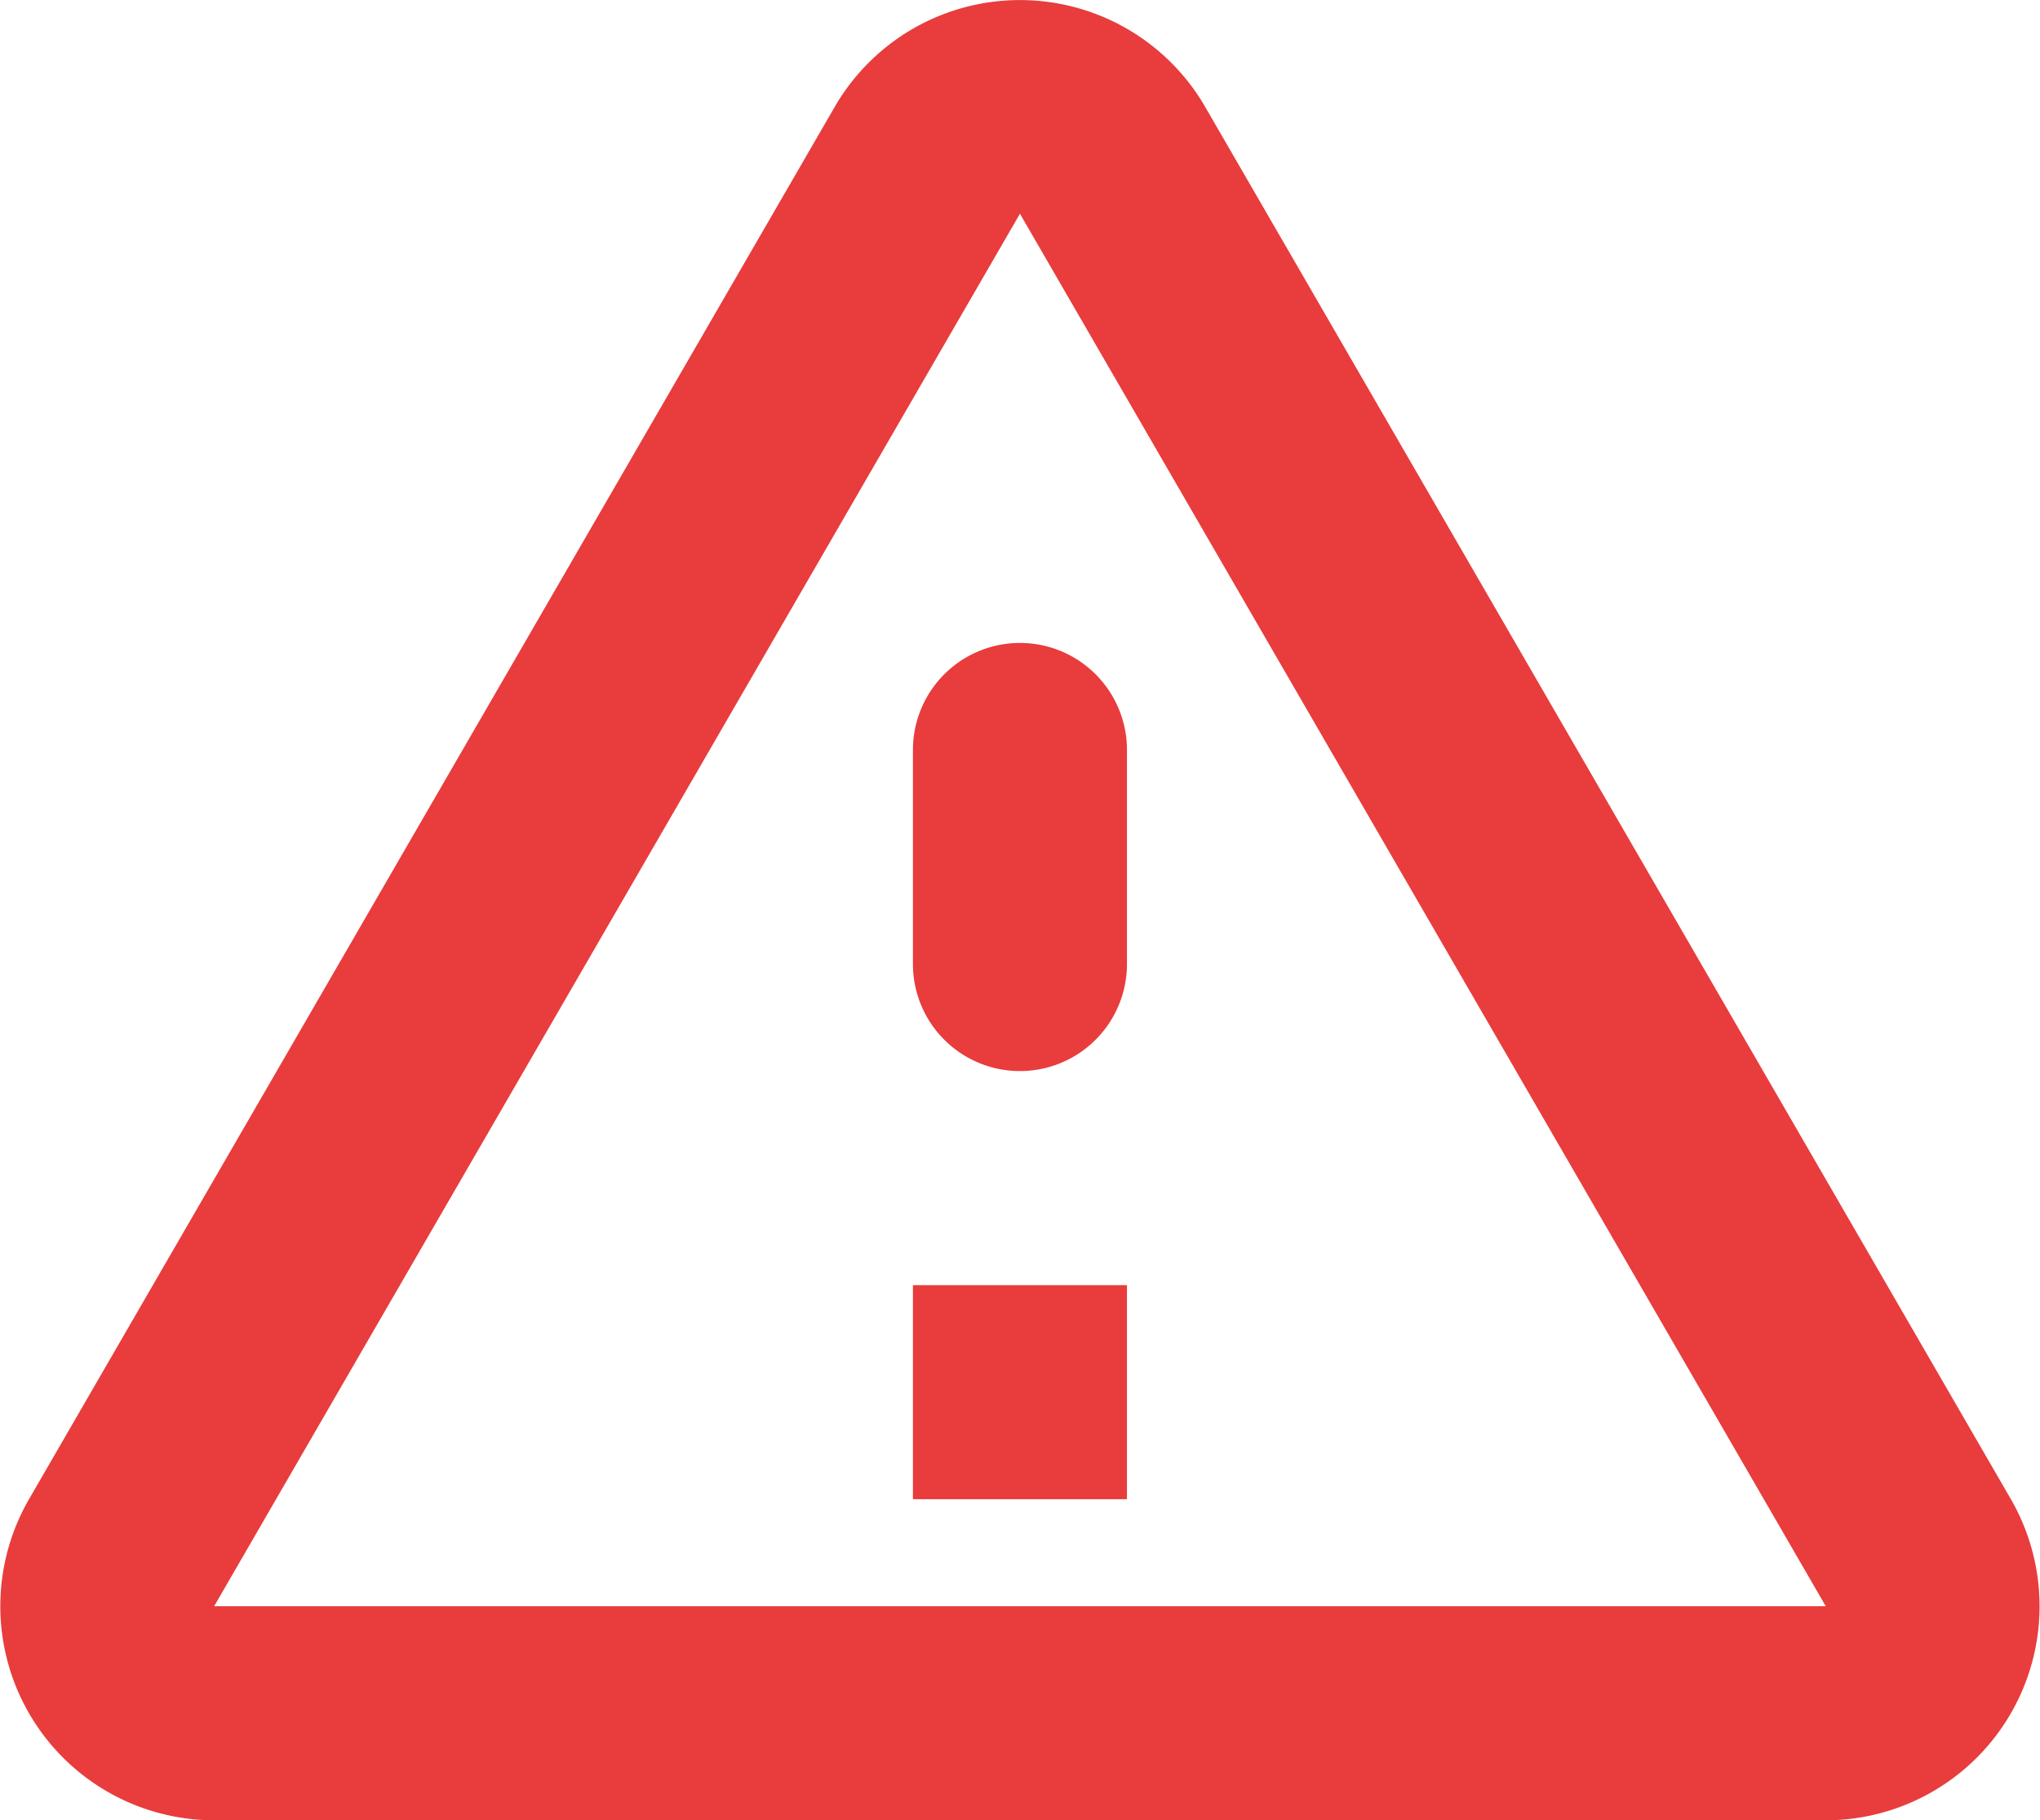 <svg xmlns="http://www.w3.org/2000/svg" width="19.063" height="17.007" viewBox="0 0 19.063 17.007">
  <path id="warning_amber_black_24dp" d="M12,5.99,19.53,19H4.47L12,5.99M2.74,18a2,2,0,0,0,1.73,3H19.53a2,2,0,0,0,1.73-3L13.73,4.99a2,2,0,0,0-3.46,0ZM11,11v2a1,1,0,0,0,2,0V11a1,1,0,0,0-2,0Zm0,5h2v2H11Z" transform="translate(-2.469 -3.993)" fill="#e93c3c"/>
</svg>
